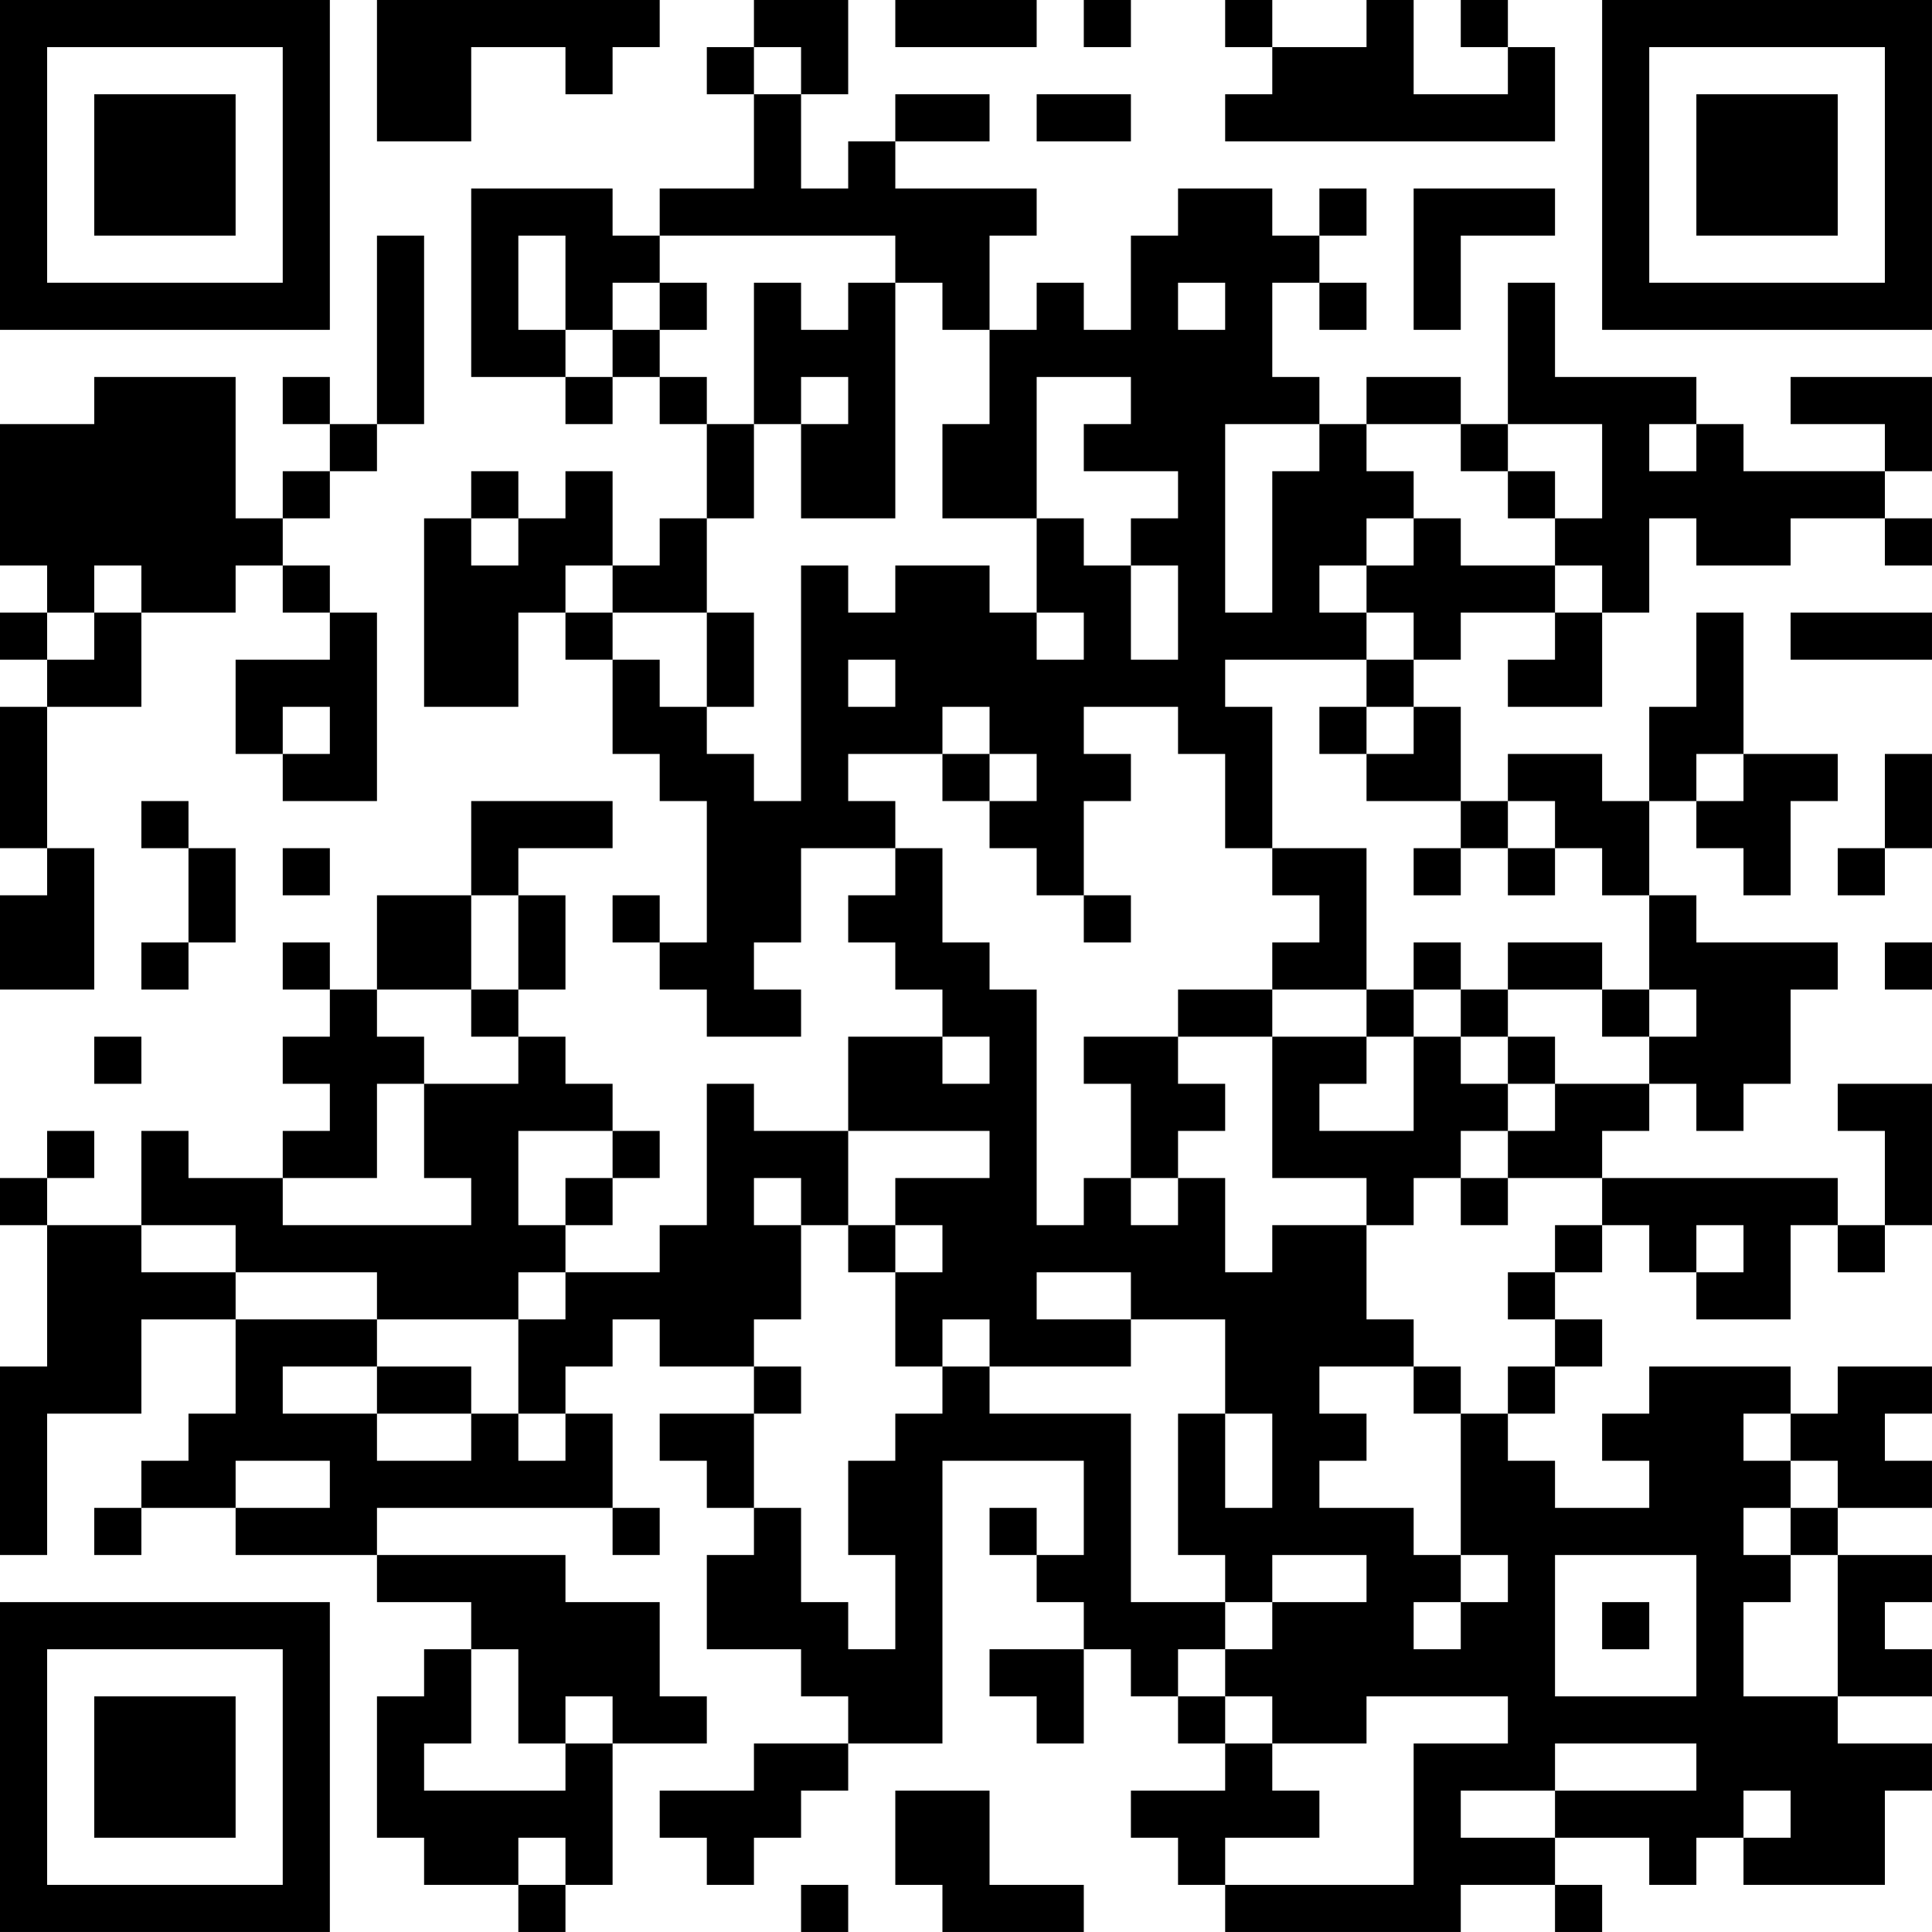 <?xml version="1.0" encoding="UTF-8"?>
<svg xmlns="http://www.w3.org/2000/svg" version="1.1" width="200" height="200" viewBox="0 0 200 200"><rect x="0" y="0" width="200" height="200" fill="#ffffff"/><g transform="scale(4.878)"><g transform="translate(0,0)"><path fill-rule="evenodd" d="M8 0L8 3L10 3L10 1L12 1L12 2L13 2L13 1L14 1L14 0ZM16 0L16 1L15 1L15 2L16 2L16 4L14 4L14 5L13 5L13 4L10 4L10 8L12 8L12 9L13 9L13 8L14 8L14 9L15 9L15 11L14 11L14 12L13 12L13 10L12 10L12 11L11 11L11 10L10 10L10 11L9 11L9 15L11 15L11 13L12 13L12 14L13 14L13 16L14 16L14 17L15 17L15 20L14 20L14 19L13 19L13 20L14 20L14 21L15 21L15 22L17 22L17 21L16 21L16 20L17 20L17 18L19 18L19 19L18 19L18 20L19 20L19 21L20 21L20 22L18 22L18 24L16 24L16 23L15 23L15 26L14 26L14 27L12 27L12 26L13 26L13 25L14 25L14 24L13 24L13 23L12 23L12 22L11 22L11 21L12 21L12 19L11 19L11 18L13 18L13 17L10 17L10 19L8 19L8 21L7 21L7 20L6 20L6 21L7 21L7 22L6 22L6 23L7 23L7 24L6 24L6 25L4 25L4 24L3 24L3 26L1 26L1 25L2 25L2 24L1 24L1 25L0 25L0 26L1 26L1 29L0 29L0 33L1 33L1 30L3 30L3 28L5 28L5 30L4 30L4 31L3 31L3 32L2 32L2 33L3 33L3 32L5 32L5 33L8 33L8 34L10 34L10 35L9 35L9 36L8 36L8 39L9 39L9 40L11 40L11 41L12 41L12 40L13 40L13 37L15 37L15 36L14 36L14 34L12 34L12 33L8 33L8 32L13 32L13 33L14 33L14 32L13 32L13 30L12 30L12 29L13 29L13 28L14 28L14 29L16 29L16 30L14 30L14 31L15 31L15 32L16 32L16 33L15 33L15 35L17 35L17 36L18 36L18 37L16 37L16 38L14 38L14 39L15 39L15 40L16 40L16 39L17 39L17 38L18 38L18 37L20 37L20 31L23 31L23 33L22 33L22 32L21 32L21 33L22 33L22 34L23 34L23 35L21 35L21 36L22 36L22 37L23 37L23 35L24 35L24 36L25 36L25 37L26 37L26 38L24 38L24 39L25 39L25 40L26 40L26 41L31 41L31 40L33 40L33 41L34 41L34 40L33 40L33 39L35 39L35 40L36 40L36 39L37 39L37 40L40 40L40 38L41 38L41 37L39 37L39 36L41 36L41 35L40 35L40 34L41 34L41 33L39 33L39 32L41 32L41 31L40 31L40 30L41 30L41 29L39 29L39 30L38 30L38 29L35 29L35 30L34 30L34 31L35 31L35 32L33 32L33 31L32 31L32 30L33 30L33 29L34 29L34 28L33 28L33 27L34 27L34 26L35 26L35 27L36 27L36 28L38 28L38 26L39 26L39 27L40 27L40 26L41 26L41 23L39 23L39 24L40 24L40 26L39 26L39 25L34 25L34 24L35 24L35 23L36 23L36 24L37 24L37 23L38 23L38 21L39 21L39 20L36 20L36 19L35 19L35 17L36 17L36 18L37 18L37 19L38 19L38 17L39 17L39 16L37 16L37 13L36 13L36 15L35 15L35 17L34 17L34 16L32 16L32 17L31 17L31 15L30 15L30 14L31 14L31 13L33 13L33 14L32 14L32 15L34 15L34 13L35 13L35 11L36 11L36 12L38 12L38 11L40 11L40 12L41 12L41 11L40 11L40 10L41 10L41 8L38 8L38 9L40 9L40 10L37 10L37 9L36 9L36 8L33 8L33 6L32 6L32 9L31 9L31 8L29 8L29 9L28 9L28 8L27 8L27 6L28 6L28 7L29 7L29 6L28 6L28 5L29 5L29 4L28 4L28 5L27 5L27 4L25 4L25 5L24 5L24 7L23 7L23 6L22 6L22 7L21 7L21 5L22 5L22 4L19 4L19 3L21 3L21 2L19 2L19 3L18 3L18 4L17 4L17 2L18 2L18 0ZM19 0L19 1L22 1L22 0ZM23 0L23 1L24 1L24 0ZM26 0L26 1L27 1L27 2L26 2L26 3L33 3L33 1L32 1L32 0L31 0L31 1L32 1L32 2L30 2L30 0L29 0L29 1L27 1L27 0ZM16 1L16 2L17 2L17 1ZM22 2L22 3L24 3L24 2ZM30 4L30 7L31 7L31 5L33 5L33 4ZM8 5L8 9L7 9L7 8L6 8L6 9L7 9L7 10L6 10L6 11L5 11L5 8L2 8L2 9L0 9L0 12L1 12L1 13L0 13L0 14L1 14L1 15L0 15L0 18L1 18L1 19L0 19L0 21L2 21L2 18L1 18L1 15L3 15L3 13L5 13L5 12L6 12L6 13L7 13L7 14L5 14L5 16L6 16L6 17L8 17L8 13L7 13L7 12L6 12L6 11L7 11L7 10L8 10L8 9L9 9L9 5ZM11 5L11 7L12 7L12 8L13 8L13 7L14 7L14 8L15 8L15 9L16 9L16 11L15 11L15 13L13 13L13 12L12 12L12 13L13 13L13 14L14 14L14 15L15 15L15 16L16 16L16 17L17 17L17 12L18 12L18 13L19 13L19 12L21 12L21 13L22 13L22 14L23 14L23 13L22 13L22 11L23 11L23 12L24 12L24 14L25 14L25 12L24 12L24 11L25 11L25 10L23 10L23 9L24 9L24 8L22 8L22 11L20 11L20 9L21 9L21 7L20 7L20 6L19 6L19 5L14 5L14 6L13 6L13 7L12 7L12 5ZM14 6L14 7L15 7L15 6ZM16 6L16 9L17 9L17 11L19 11L19 6L18 6L18 7L17 7L17 6ZM25 6L25 7L26 7L26 6ZM17 8L17 9L18 9L18 8ZM26 9L26 13L27 13L27 10L28 10L28 9ZM29 9L29 10L30 10L30 11L29 11L29 12L28 12L28 13L29 13L29 14L26 14L26 15L27 15L27 18L26 18L26 16L25 16L25 15L23 15L23 16L24 16L24 17L23 17L23 19L22 19L22 18L21 18L21 17L22 17L22 16L21 16L21 15L20 15L20 16L18 16L18 17L19 17L19 18L20 18L20 20L21 20L21 21L22 21L22 26L23 26L23 25L24 25L24 26L25 26L25 25L26 25L26 27L27 27L27 26L29 26L29 28L30 28L30 29L28 29L28 30L29 30L29 31L28 31L28 32L30 32L30 33L31 33L31 34L30 34L30 35L31 35L31 34L32 34L32 33L31 33L31 30L32 30L32 29L33 29L33 28L32 28L32 27L33 27L33 26L34 26L34 25L32 25L32 24L33 24L33 23L35 23L35 22L36 22L36 21L35 21L35 19L34 19L34 18L33 18L33 17L32 17L32 18L31 18L31 17L29 17L29 16L30 16L30 15L29 15L29 14L30 14L30 13L29 13L29 12L30 12L30 11L31 11L31 12L33 12L33 13L34 13L34 12L33 12L33 11L34 11L34 9L32 9L32 10L31 10L31 9ZM35 9L35 10L36 10L36 9ZM32 10L32 11L33 11L33 10ZM10 11L10 12L11 12L11 11ZM2 12L2 13L1 13L1 14L2 14L2 13L3 13L3 12ZM15 13L15 15L16 15L16 13ZM38 13L38 14L41 14L41 13ZM18 14L18 15L19 15L19 14ZM6 15L6 16L7 16L7 15ZM28 15L28 16L29 16L29 15ZM20 16L20 17L21 17L21 16ZM36 16L36 17L37 17L37 16ZM40 16L40 18L39 18L39 19L40 19L40 18L41 18L41 16ZM3 17L3 18L4 18L4 20L3 20L3 21L4 21L4 20L5 20L5 18L4 18L4 17ZM6 18L6 19L7 19L7 18ZM27 18L27 19L28 19L28 20L27 20L27 21L25 21L25 22L23 22L23 23L24 23L24 25L25 25L25 24L26 24L26 23L25 23L25 22L27 22L27 25L29 25L29 26L30 26L30 25L31 25L31 26L32 26L32 25L31 25L31 24L32 24L32 23L33 23L33 22L32 22L32 21L34 21L34 22L35 22L35 21L34 21L34 20L32 20L32 21L31 21L31 20L30 20L30 21L29 21L29 18ZM30 18L30 19L31 19L31 18ZM32 18L32 19L33 19L33 18ZM10 19L10 21L8 21L8 22L9 22L9 23L8 23L8 25L6 25L6 26L10 26L10 25L9 25L9 23L11 23L11 22L10 22L10 21L11 21L11 19ZM23 19L23 20L24 20L24 19ZM40 20L40 21L41 21L41 20ZM27 21L27 22L29 22L29 23L28 23L28 24L30 24L30 22L31 22L31 23L32 23L32 22L31 22L31 21L30 21L30 22L29 22L29 21ZM2 22L2 23L3 23L3 22ZM20 22L20 23L21 23L21 22ZM11 24L11 26L12 26L12 25L13 25L13 24ZM18 24L18 26L17 26L17 25L16 25L16 26L17 26L17 28L16 28L16 29L17 29L17 30L16 30L16 32L17 32L17 34L18 34L18 35L19 35L19 33L18 33L18 31L19 31L19 30L20 30L20 29L21 29L21 30L24 30L24 34L26 34L26 35L25 35L25 36L26 36L26 37L27 37L27 38L28 38L28 39L26 39L26 40L30 40L30 37L32 37L32 36L29 36L29 37L27 37L27 36L26 36L26 35L27 35L27 34L29 34L29 33L27 33L27 34L26 34L26 33L25 33L25 30L26 30L26 32L27 32L27 30L26 30L26 28L24 28L24 27L22 27L22 28L24 28L24 29L21 29L21 28L20 28L20 29L19 29L19 27L20 27L20 26L19 26L19 25L21 25L21 24ZM3 26L3 27L5 27L5 28L8 28L8 29L6 29L6 30L8 30L8 31L10 31L10 30L11 30L11 31L12 31L12 30L11 30L11 28L12 28L12 27L11 27L11 28L8 28L8 27L5 27L5 26ZM18 26L18 27L19 27L19 26ZM36 26L36 27L37 27L37 26ZM8 29L8 30L10 30L10 29ZM30 29L30 30L31 30L31 29ZM37 30L37 31L38 31L38 32L37 32L37 33L38 33L38 34L37 34L37 36L39 36L39 33L38 33L38 32L39 32L39 31L38 31L38 30ZM5 31L5 32L7 32L7 31ZM33 33L33 36L36 36L36 33ZM34 34L34 35L35 35L35 34ZM10 35L10 37L9 37L9 38L12 38L12 37L13 37L13 36L12 36L12 37L11 37L11 35ZM33 37L33 38L31 38L31 39L33 39L33 38L36 38L36 37ZM19 38L19 40L20 40L20 41L23 41L23 40L21 40L21 38ZM37 38L37 39L38 39L38 38ZM11 39L11 40L12 40L12 39ZM17 40L17 41L18 41L18 40ZM0 0L0 7L7 7L7 0ZM1 1L1 6L6 6L6 1ZM2 2L2 5L5 5L5 2ZM34 0L34 7L41 7L41 0ZM35 1L35 6L40 6L40 1ZM36 2L36 5L39 5L39 2ZM0 34L0 41L7 41L7 34ZM1 35L1 40L6 40L6 35ZM2 36L2 39L5 39L5 36Z" fill="#000000"/></g></g></svg>
